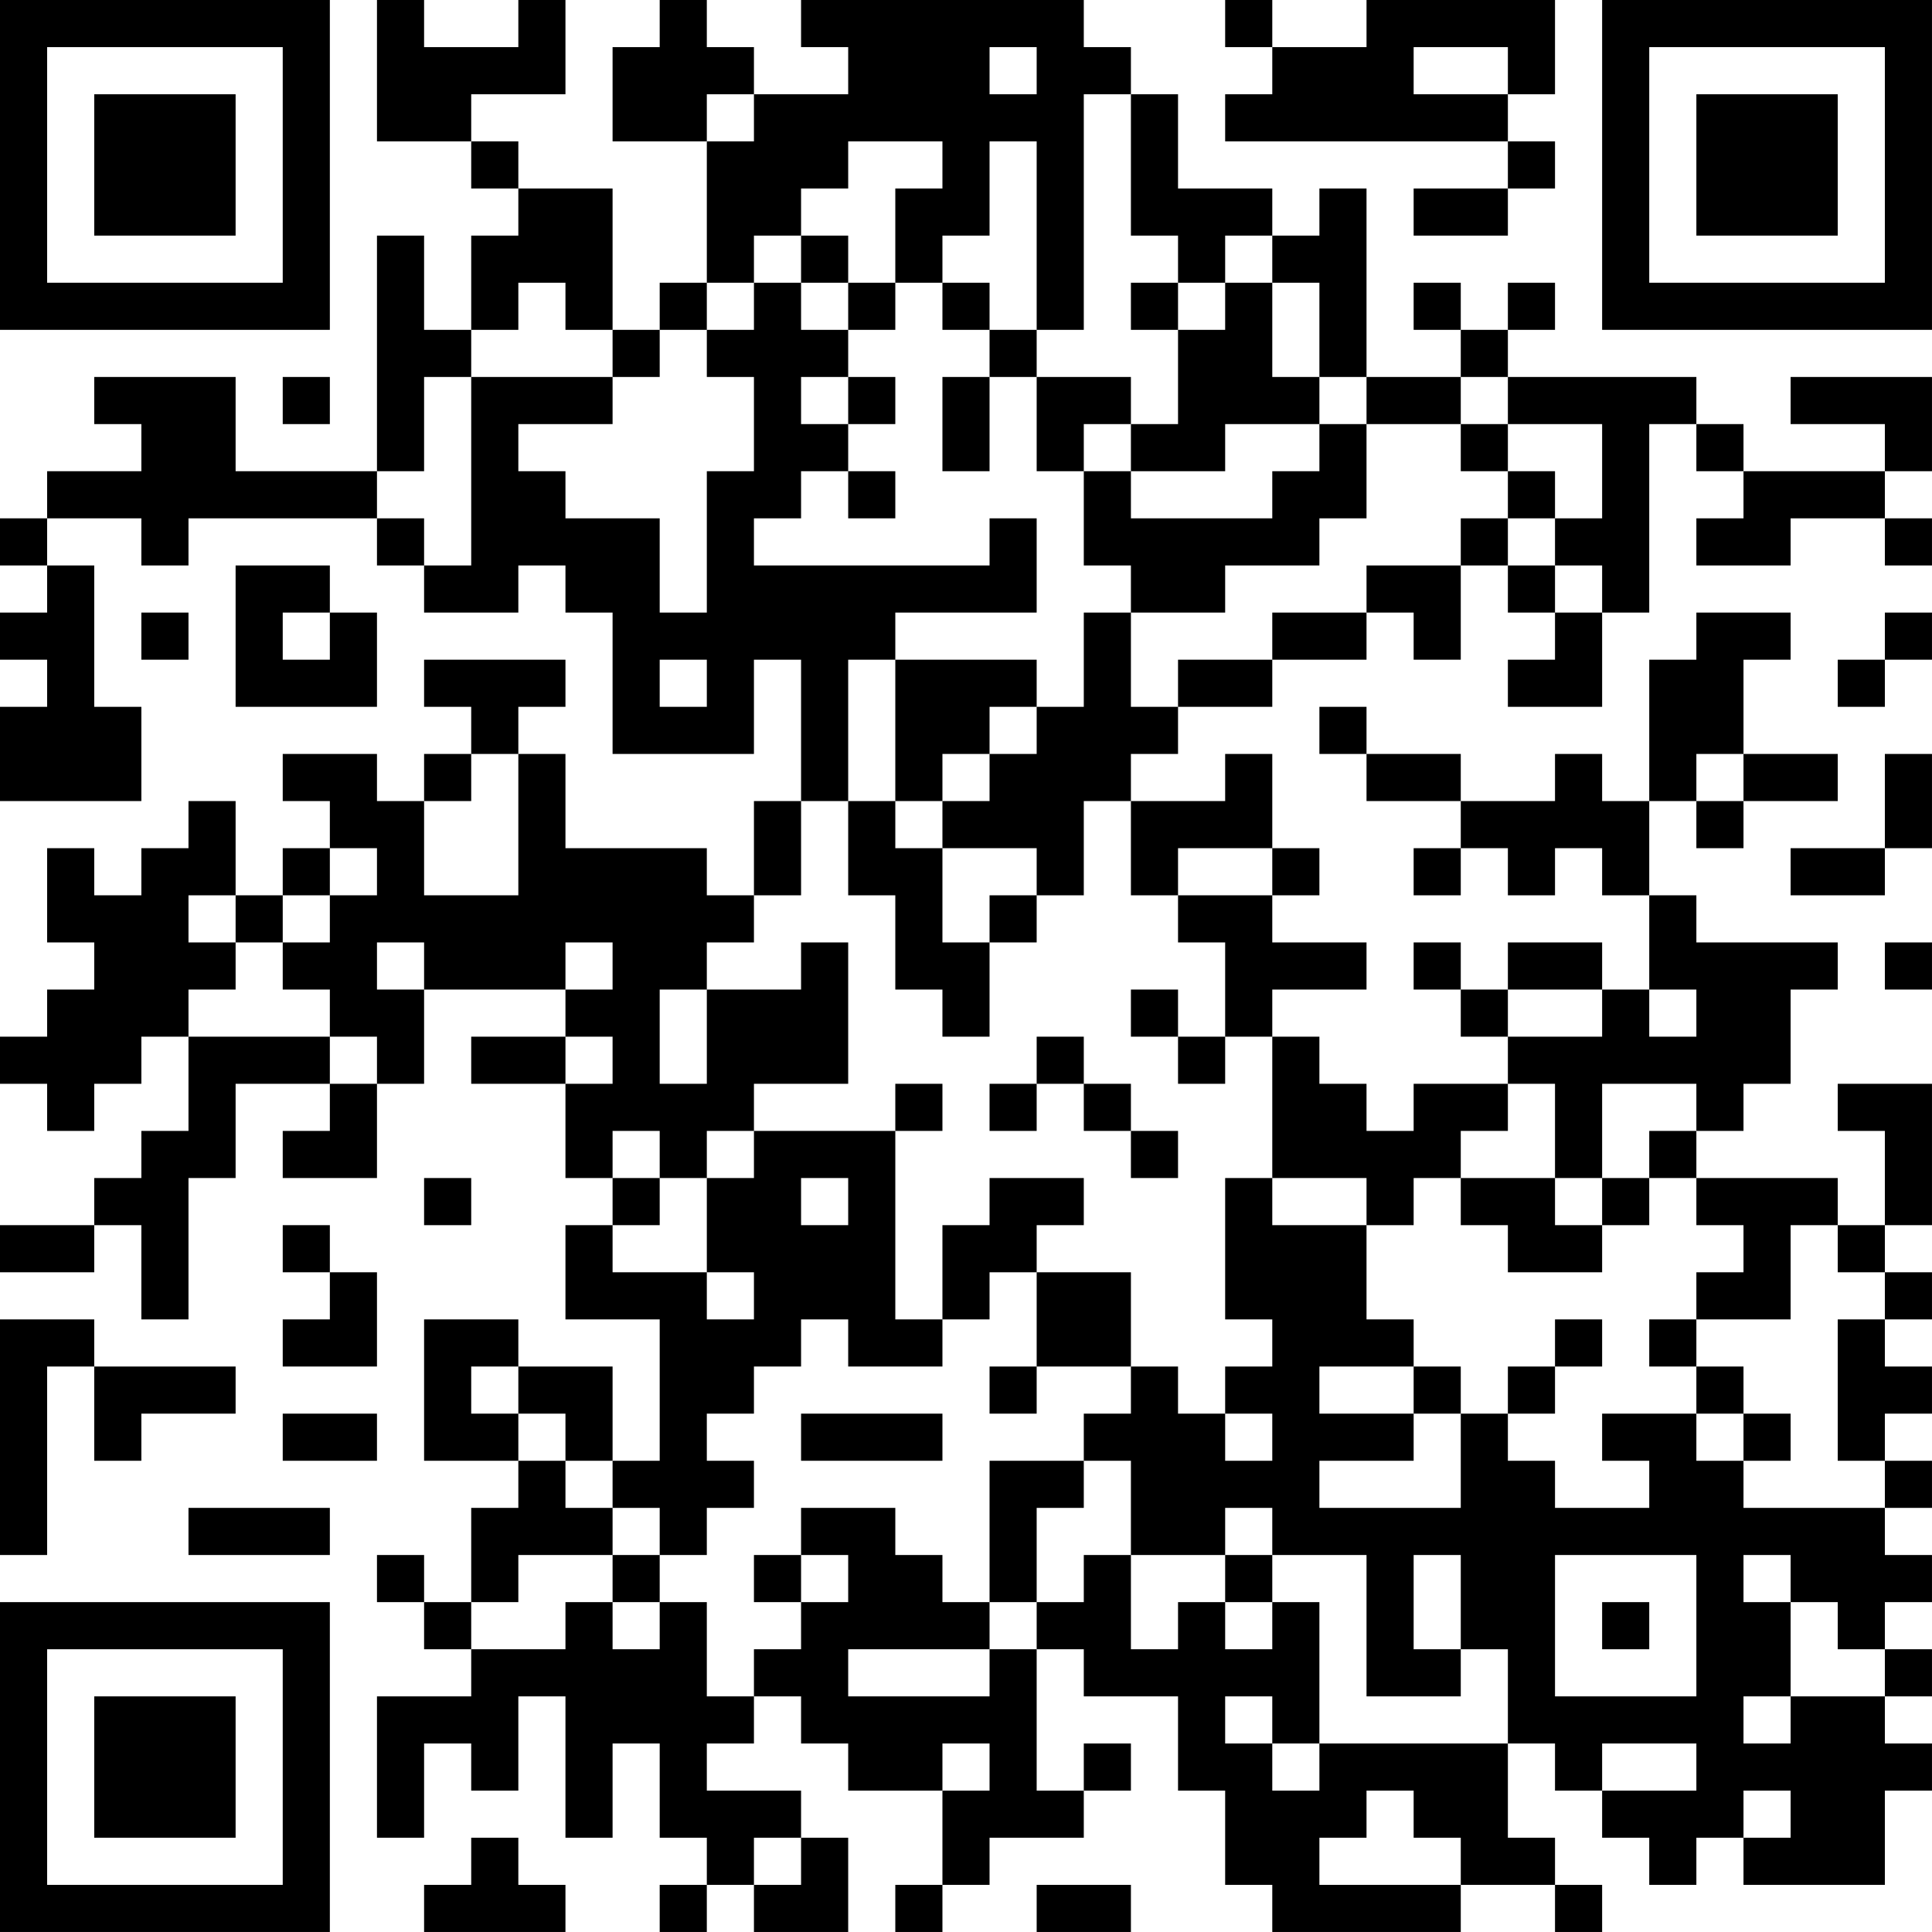 <?xml version="1.0" encoding="UTF-8"?>
<svg xmlns="http://www.w3.org/2000/svg" version="1.1" width="200" height="200" viewBox="0 0 200 200"><rect x="0" y="0" width="200" height="200" fill="#ffffff"/><g transform="scale(4.878)"><g transform="translate(0,0)"><path fill-rule="evenodd" d="M8 0L8 3L10 3L10 4L11 4L11 5L10 5L10 7L9 7L9 5L8 5L8 10L5 10L5 8L2 8L2 9L3 9L3 10L1 10L1 11L0 11L0 12L1 12L1 13L0 13L0 14L1 14L1 15L0 15L0 17L3 17L3 15L2 15L2 12L1 12L1 11L3 11L3 12L4 12L4 11L8 11L8 12L9 12L9 13L11 13L11 12L12 12L12 13L13 13L13 16L16 16L16 14L17 14L17 17L16 17L16 19L15 19L15 18L12 18L12 16L11 16L11 15L12 15L12 14L9 14L9 15L10 15L10 16L9 16L9 17L8 17L8 16L6 16L6 17L7 17L7 18L6 18L6 19L5 19L5 17L4 17L4 18L3 18L3 19L2 19L2 18L1 18L1 20L2 20L2 21L1 21L1 22L0 22L0 23L1 23L1 24L2 24L2 23L3 23L3 22L4 22L4 24L3 24L3 25L2 25L2 26L0 26L0 27L2 27L2 26L3 26L3 28L4 28L4 25L5 25L5 23L7 23L7 24L6 24L6 25L8 25L8 23L9 23L9 21L12 21L12 22L10 22L10 23L12 23L12 25L13 25L13 26L12 26L12 28L14 28L14 31L13 31L13 29L11 29L11 28L9 28L9 31L11 31L11 32L10 32L10 34L9 34L9 33L8 33L8 34L9 34L9 35L10 35L10 36L8 36L8 39L9 39L9 37L10 37L10 38L11 38L11 36L12 36L12 39L13 39L13 37L14 37L14 39L15 39L15 40L14 40L14 41L15 41L15 40L16 40L16 41L18 41L18 39L17 39L17 38L15 38L15 37L16 37L16 36L17 36L17 37L18 37L18 38L20 38L20 40L19 40L19 41L20 41L20 40L21 40L21 39L23 39L23 38L24 38L24 37L23 37L23 38L22 38L22 35L23 35L23 36L25 36L25 38L26 38L26 40L27 40L27 41L31 41L31 40L33 40L33 41L34 41L34 40L33 40L33 39L32 39L32 37L33 37L33 38L34 38L34 39L35 39L35 40L36 40L36 39L37 39L37 40L40 40L40 38L41 38L41 37L40 37L40 36L41 36L41 35L40 35L40 34L41 34L41 33L40 33L40 32L41 32L41 31L40 31L40 30L41 30L41 29L40 29L40 28L41 28L41 27L40 27L40 26L41 26L41 23L39 23L39 24L40 24L40 26L39 26L39 25L36 25L36 24L37 24L37 23L38 23L38 21L39 21L39 20L36 20L36 19L35 19L35 17L36 17L36 18L37 18L37 17L39 17L39 16L37 16L37 14L38 14L38 13L36 13L36 14L35 14L35 17L34 17L34 16L33 16L33 17L31 17L31 16L29 16L29 15L28 15L28 16L29 16L29 17L31 17L31 18L30 18L30 19L31 19L31 18L32 18L32 19L33 19L33 18L34 18L34 19L35 19L35 21L34 21L34 20L32 20L32 21L31 21L31 20L30 20L30 21L31 21L31 22L32 22L32 23L30 23L30 24L29 24L29 23L28 23L28 22L27 22L27 21L29 21L29 20L27 20L27 19L28 19L28 18L27 18L27 16L26 16L26 17L24 17L24 16L25 16L25 15L27 15L27 14L29 14L29 13L30 13L30 14L31 14L31 12L32 12L32 13L33 13L33 14L32 14L32 15L34 15L34 13L35 13L35 9L36 9L36 10L37 10L37 11L36 11L36 12L38 12L38 11L40 11L40 12L41 12L41 11L40 11L40 10L41 10L41 8L38 8L38 9L40 9L40 10L37 10L37 9L36 9L36 8L32 8L32 7L33 7L33 6L32 6L32 7L31 7L31 6L30 6L30 7L31 7L31 8L29 8L29 4L28 4L28 5L27 5L27 4L25 4L25 2L24 2L24 1L23 1L23 0L17 0L17 1L18 1L18 2L16 2L16 1L15 1L15 0L14 0L14 1L13 1L13 3L15 3L15 6L14 6L14 7L13 7L13 4L11 4L11 3L10 3L10 2L12 2L12 0L11 0L11 1L9 1L9 0ZM26 0L26 1L27 1L27 2L26 2L26 3L32 3L32 4L30 4L30 5L32 5L32 4L33 4L33 3L32 3L32 2L33 2L33 0L29 0L29 1L27 1L27 0ZM21 1L21 2L22 2L22 1ZM30 1L30 2L32 2L32 1ZM15 2L15 3L16 3L16 2ZM23 2L23 7L22 7L22 3L21 3L21 5L20 5L20 6L19 6L19 4L20 4L20 3L18 3L18 4L17 4L17 5L16 5L16 6L15 6L15 7L14 7L14 8L13 8L13 7L12 7L12 6L11 6L11 7L10 7L10 8L9 8L9 10L8 10L8 11L9 11L9 12L10 12L10 8L13 8L13 9L11 9L11 10L12 10L12 11L14 11L14 13L15 13L15 10L16 10L16 8L15 8L15 7L16 7L16 6L17 6L17 7L18 7L18 8L17 8L17 9L18 9L18 10L17 10L17 11L16 11L16 12L21 12L21 11L22 11L22 13L19 13L19 14L18 14L18 17L17 17L17 19L16 19L16 20L15 20L15 21L14 21L14 23L15 23L15 21L17 21L17 20L18 20L18 23L16 23L16 24L15 24L15 25L14 25L14 24L13 24L13 25L14 25L14 26L13 26L13 27L15 27L15 28L16 28L16 27L15 27L15 25L16 25L16 24L19 24L19 28L20 28L20 29L18 29L18 28L17 28L17 29L16 29L16 30L15 30L15 31L16 31L16 32L15 32L15 33L14 33L14 32L13 32L13 31L12 31L12 30L11 30L11 29L10 29L10 30L11 30L11 31L12 31L12 32L13 32L13 33L11 33L11 34L10 34L10 35L12 35L12 34L13 34L13 35L14 35L14 34L15 34L15 36L16 36L16 35L17 35L17 34L18 34L18 33L17 33L17 32L19 32L19 33L20 33L20 34L21 34L21 35L18 35L18 36L21 36L21 35L22 35L22 34L23 34L23 33L24 33L24 35L25 35L25 34L26 34L26 35L27 35L27 34L28 34L28 37L27 37L27 36L26 36L26 37L27 37L27 38L28 38L28 37L32 37L32 35L31 35L31 33L30 33L30 35L31 35L31 36L29 36L29 33L27 33L27 32L26 32L26 33L24 33L24 31L23 31L23 30L24 30L24 29L25 29L25 30L26 30L26 31L27 31L27 30L26 30L26 29L27 29L27 28L26 28L26 25L27 25L27 26L29 26L29 28L30 28L30 29L28 29L28 30L30 30L30 31L28 31L28 32L31 32L31 30L32 30L32 31L33 31L33 32L35 32L35 31L34 31L34 30L36 30L36 31L37 31L37 32L40 32L40 31L39 31L39 28L40 28L40 27L39 27L39 26L38 26L38 28L36 28L36 27L37 27L37 26L36 26L36 25L35 25L35 24L36 24L36 23L34 23L34 25L33 25L33 23L32 23L32 24L31 24L31 25L30 25L30 26L29 26L29 25L27 25L27 22L26 22L26 20L25 20L25 19L27 19L27 18L25 18L25 19L24 19L24 17L23 17L23 19L22 19L22 18L20 18L20 17L21 17L21 16L22 16L22 15L23 15L23 13L24 13L24 15L25 15L25 14L27 14L27 13L29 13L29 12L31 12L31 11L32 11L32 12L33 12L33 13L34 13L34 12L33 12L33 11L34 11L34 9L32 9L32 8L31 8L31 9L29 9L29 8L28 8L28 6L27 6L27 5L26 5L26 6L25 6L25 5L24 5L24 2ZM17 5L17 6L18 6L18 7L19 7L19 6L18 6L18 5ZM20 6L20 7L21 7L21 8L20 8L20 10L21 10L21 8L22 8L22 10L23 10L23 12L24 12L24 13L26 13L26 12L28 12L28 11L29 11L29 9L28 9L28 8L27 8L27 6L26 6L26 7L25 7L25 6L24 6L24 7L25 7L25 9L24 9L24 8L22 8L22 7L21 7L21 6ZM6 8L6 9L7 9L7 8ZM18 8L18 9L19 9L19 8ZM23 9L23 10L24 10L24 11L27 11L27 10L28 10L28 9L26 9L26 10L24 10L24 9ZM31 9L31 10L32 10L32 11L33 11L33 10L32 10L32 9ZM18 10L18 11L19 11L19 10ZM5 12L5 15L8 15L8 13L7 13L7 12ZM3 13L3 14L4 14L4 13ZM6 13L6 14L7 14L7 13ZM40 13L40 14L39 14L39 15L40 15L40 14L41 14L41 13ZM14 14L14 15L15 15L15 14ZM19 14L19 17L18 17L18 19L19 19L19 21L20 21L20 22L21 22L21 20L22 20L22 19L21 19L21 20L20 20L20 18L19 18L19 17L20 17L20 16L21 16L21 15L22 15L22 14ZM10 16L10 17L9 17L9 19L11 19L11 16ZM36 16L36 17L37 17L37 16ZM40 16L40 18L38 18L38 19L40 19L40 18L41 18L41 16ZM7 18L7 19L6 19L6 20L5 20L5 19L4 19L4 20L5 20L5 21L4 21L4 22L7 22L7 23L8 23L8 22L7 22L7 21L6 21L6 20L7 20L7 19L8 19L8 18ZM8 20L8 21L9 21L9 20ZM12 20L12 21L13 21L13 20ZM40 20L40 21L41 21L41 20ZM24 21L24 22L25 22L25 23L26 23L26 22L25 22L25 21ZM32 21L32 22L34 22L34 21ZM35 21L35 22L36 22L36 21ZM12 22L12 23L13 23L13 22ZM22 22L22 23L21 23L21 24L22 24L22 23L23 23L23 24L24 24L24 25L25 25L25 24L24 24L24 23L23 23L23 22ZM19 23L19 24L20 24L20 23ZM9 25L9 26L10 26L10 25ZM17 25L17 26L18 26L18 25ZM21 25L21 26L20 26L20 28L21 28L21 27L22 27L22 29L21 29L21 30L22 30L22 29L24 29L24 27L22 27L22 26L23 26L23 25ZM31 25L31 26L32 26L32 27L34 27L34 26L35 26L35 25L34 25L34 26L33 26L33 25ZM6 26L6 27L7 27L7 28L6 28L6 29L8 29L8 27L7 27L7 26ZM0 28L0 33L1 33L1 29L2 29L2 31L3 31L3 30L5 30L5 29L2 29L2 28ZM33 28L33 29L32 29L32 30L33 30L33 29L34 29L34 28ZM35 28L35 29L36 29L36 30L37 30L37 31L38 31L38 30L37 30L37 29L36 29L36 28ZM30 29L30 30L31 30L31 29ZM6 30L6 31L8 31L8 30ZM17 30L17 31L20 31L20 30ZM21 31L21 34L22 34L22 32L23 32L23 31ZM4 32L4 33L7 33L7 32ZM13 33L13 34L14 34L14 33ZM16 33L16 34L17 34L17 33ZM26 33L26 34L27 34L27 33ZM33 33L33 36L36 36L36 33ZM37 33L37 34L38 34L38 36L37 36L37 37L38 37L38 36L40 36L40 35L39 35L39 34L38 34L38 33ZM34 34L34 35L35 35L35 34ZM20 37L20 38L21 38L21 37ZM34 37L34 38L36 38L36 37ZM29 38L29 39L28 39L28 40L31 40L31 39L30 39L30 38ZM37 38L37 39L38 39L38 38ZM10 39L10 40L9 40L9 41L12 41L12 40L11 40L11 39ZM16 39L16 40L17 40L17 39ZM22 40L22 41L24 41L24 40ZM0 0L0 7L7 7L7 0ZM1 1L1 6L6 6L6 1ZM2 2L2 5L5 5L5 2ZM34 0L34 7L41 7L41 0ZM35 1L35 6L40 6L40 1ZM36 2L36 5L39 5L39 2ZM0 34L0 41L7 41L7 34ZM1 35L1 40L6 40L6 35ZM2 36L2 39L5 39L5 36Z" fill="#000000"/></g></g></svg>

